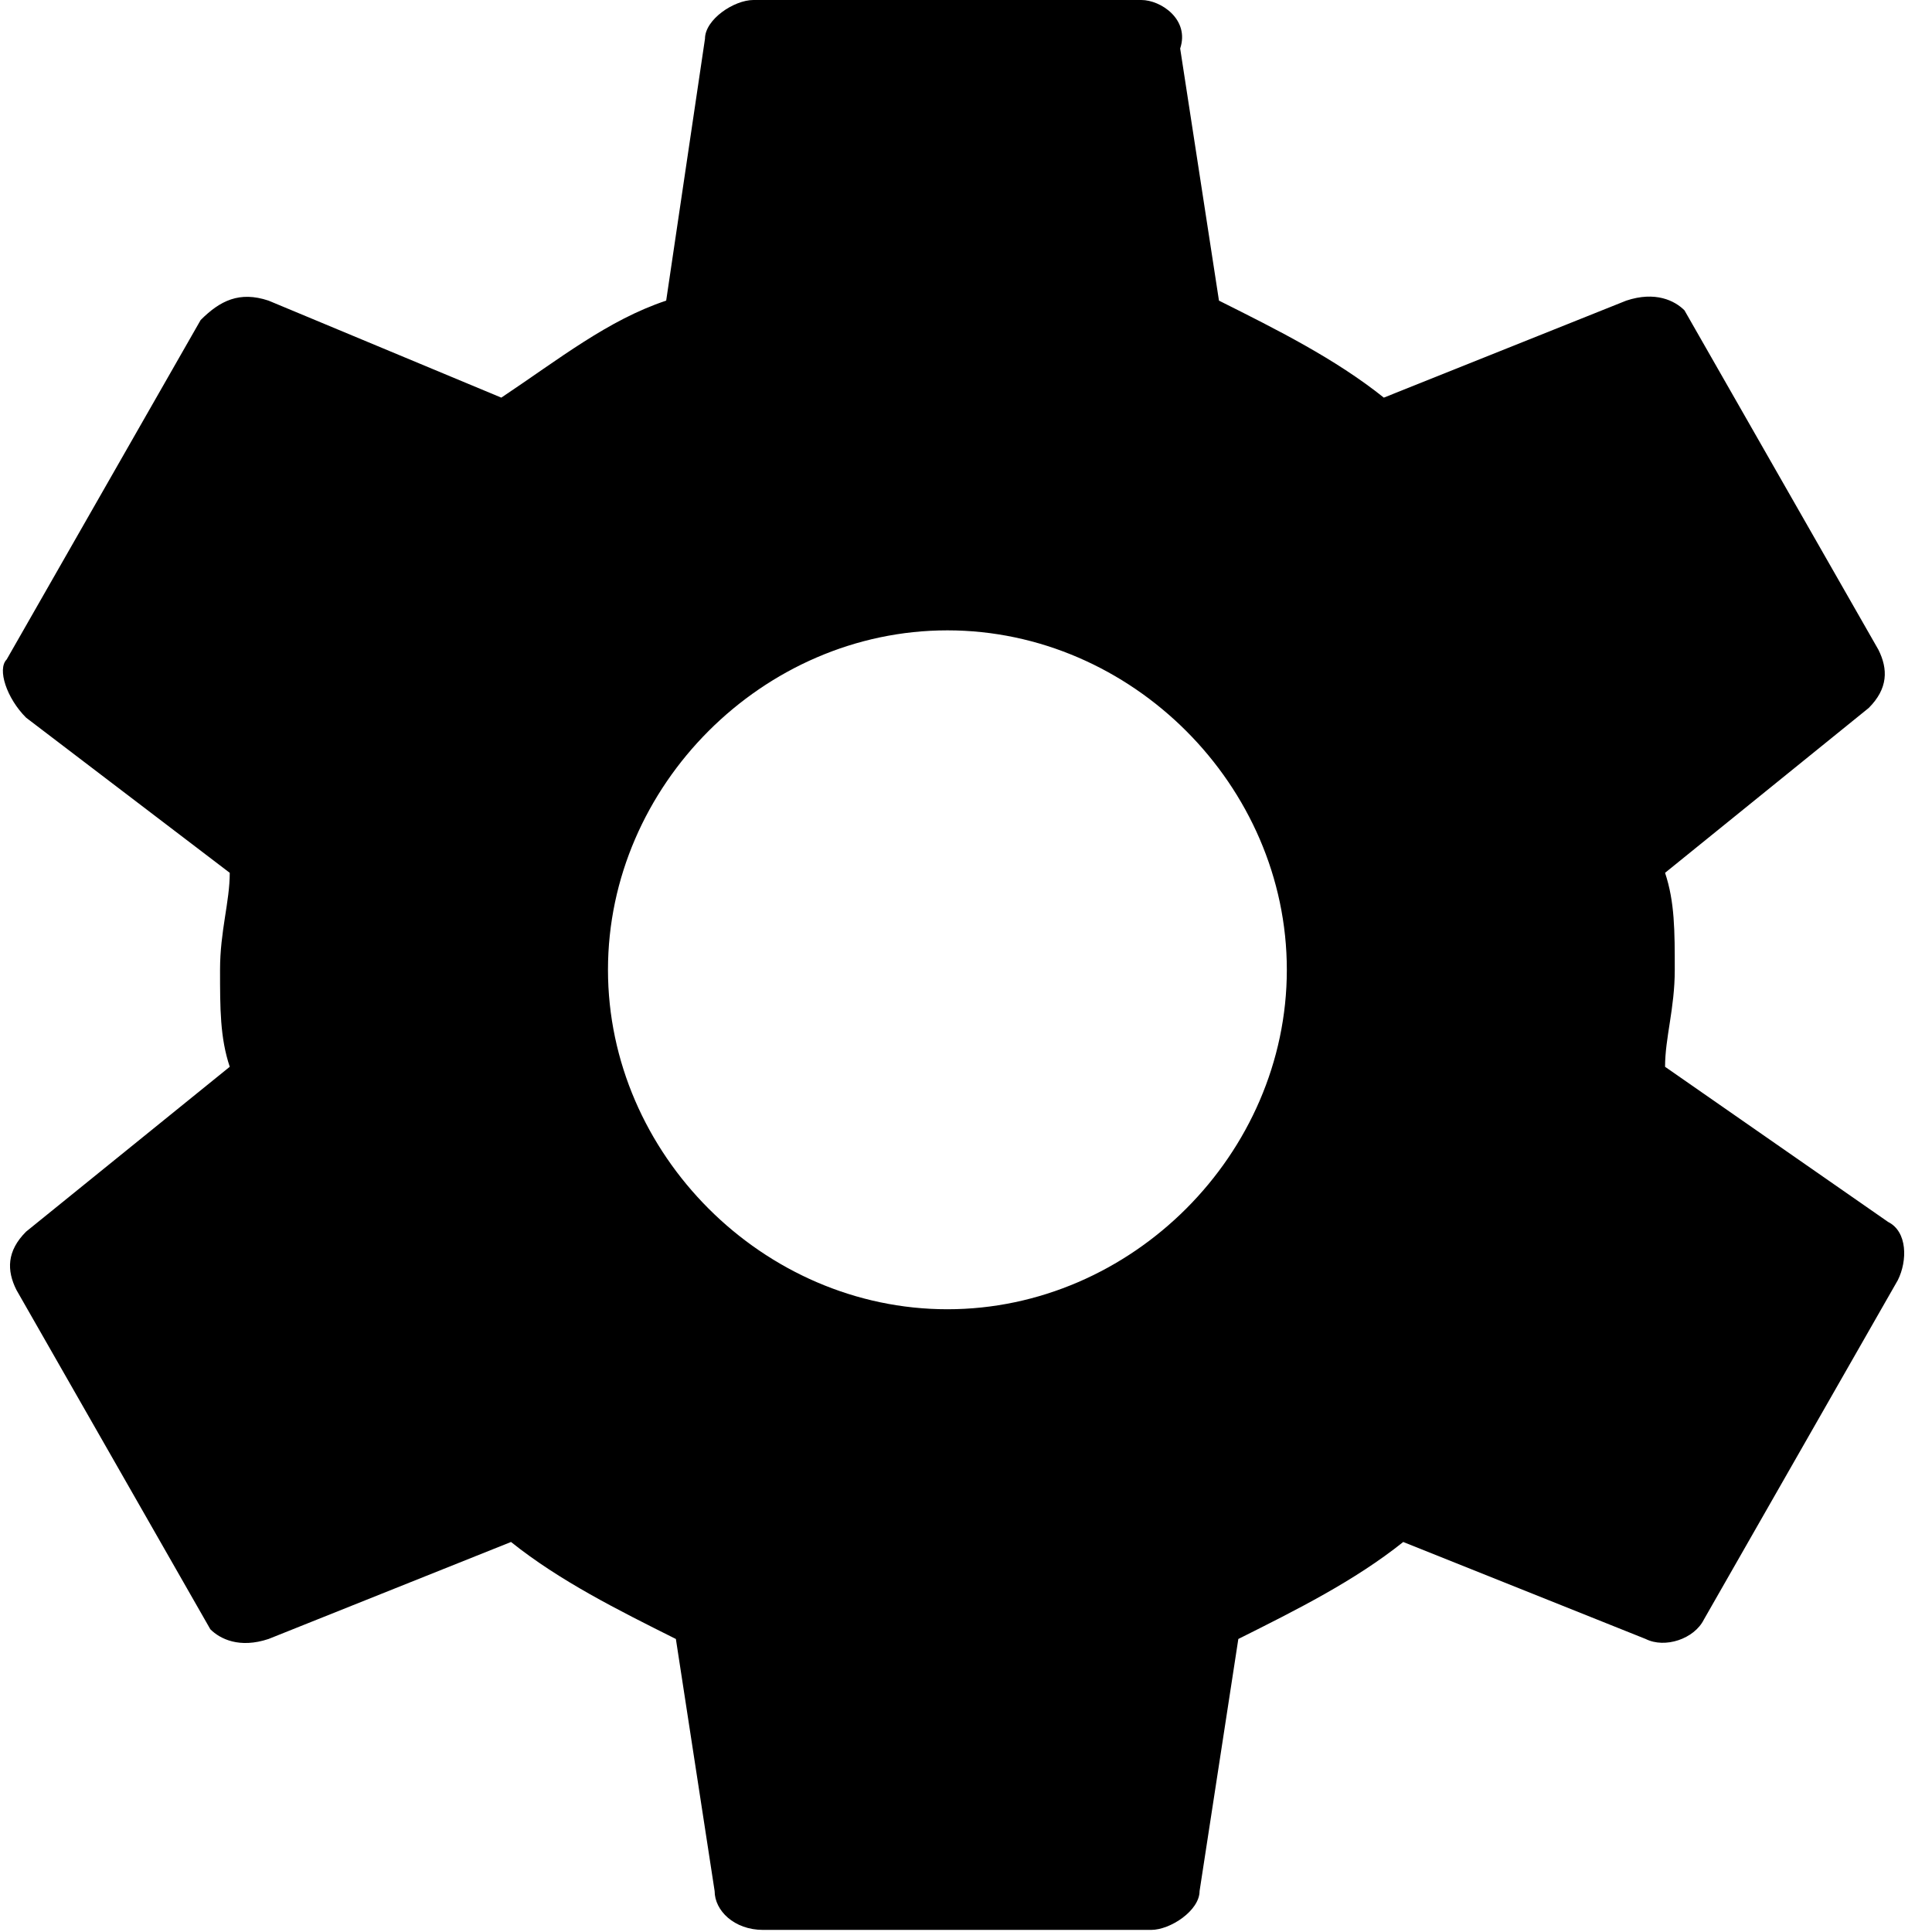 <?xml version="1.0" encoding="UTF-8"?>
<svg width="48px" height="48px" viewBox="0 0 48 48" version="1.1" xmlns="http://www.w3.org/2000/svg" xmlns:xlink="http://www.w3.org/1999/xlink">
    <!-- Generator: Sketch 48.2 (47327) - http://www.bohemiancoding.com/sketch -->
    <title>Shape</title>
    <desc>Created with Sketch.</desc>
    <defs></defs>
    <g id="Chat-wih-Bot---key---options-" stroke="none" stroke-width="1" fill="none" fill-rule="evenodd" transform="translate(-59, -827)">
        <g id="Group" transform="translate(59, 827)" fill="#000000" fill-rule="nonzero">
            <path d="M41.368,26.504 C41.368,25.781 41.609,25.058 41.609,24.094 C41.609,23.131 41.609,22.408 41.368,21.685 L46.428,17.589 C46.91,17.107 46.91,16.625 46.669,16.143 L41.85,7.71 C41.609,7.469 41.127,7.228 40.404,7.469 L34.381,9.879 C33.176,8.915 31.73,8.192 30.285,7.469 L29.321,1.205 C29.562,0.482 28.839,0 28.357,0 L18.719,0 C18.237,0 17.515,0.482 17.515,0.964 L16.551,7.469 C15.105,7.951 13.9,8.915 12.455,9.879 L6.672,7.469 C5.949,7.228 5.467,7.469 4.985,7.951 L0.166,16.384 C-0.074,16.625 0.166,17.348 0.648,17.83 L5.708,21.685 C5.708,22.408 5.467,23.131 5.467,24.094 C5.467,25.058 5.467,25.781 5.708,26.504 L0.648,30.6 C0.166,31.082 0.166,31.564 0.407,32.046 L5.226,40.479 C5.467,40.72 5.949,40.961 6.672,40.72 L12.696,38.31 C13.9,39.274 15.346,39.997 16.792,40.72 L17.755,46.984 C17.755,47.466 18.237,47.948 18.96,47.948 L28.598,47.948 C29.08,47.948 29.803,47.466 29.803,46.984 L30.766,40.72 C32.212,39.997 33.658,39.274 34.863,38.31 L40.886,40.72 C41.368,40.961 42.091,40.72 42.332,40.238 L47.151,31.805 C47.392,31.323 47.392,30.6 46.91,30.359 L41.368,26.504 Z M23.538,32.528 C18.96,32.528 15.105,28.672 15.105,24.094 C15.105,19.517 18.96,15.661 23.538,15.661 C28.116,15.661 31.971,19.517 31.971,24.094 C31.971,28.672 28.116,32.528 23.538,32.528 Z" id="Shape"></path>
        </g>
    </g>
</svg>
